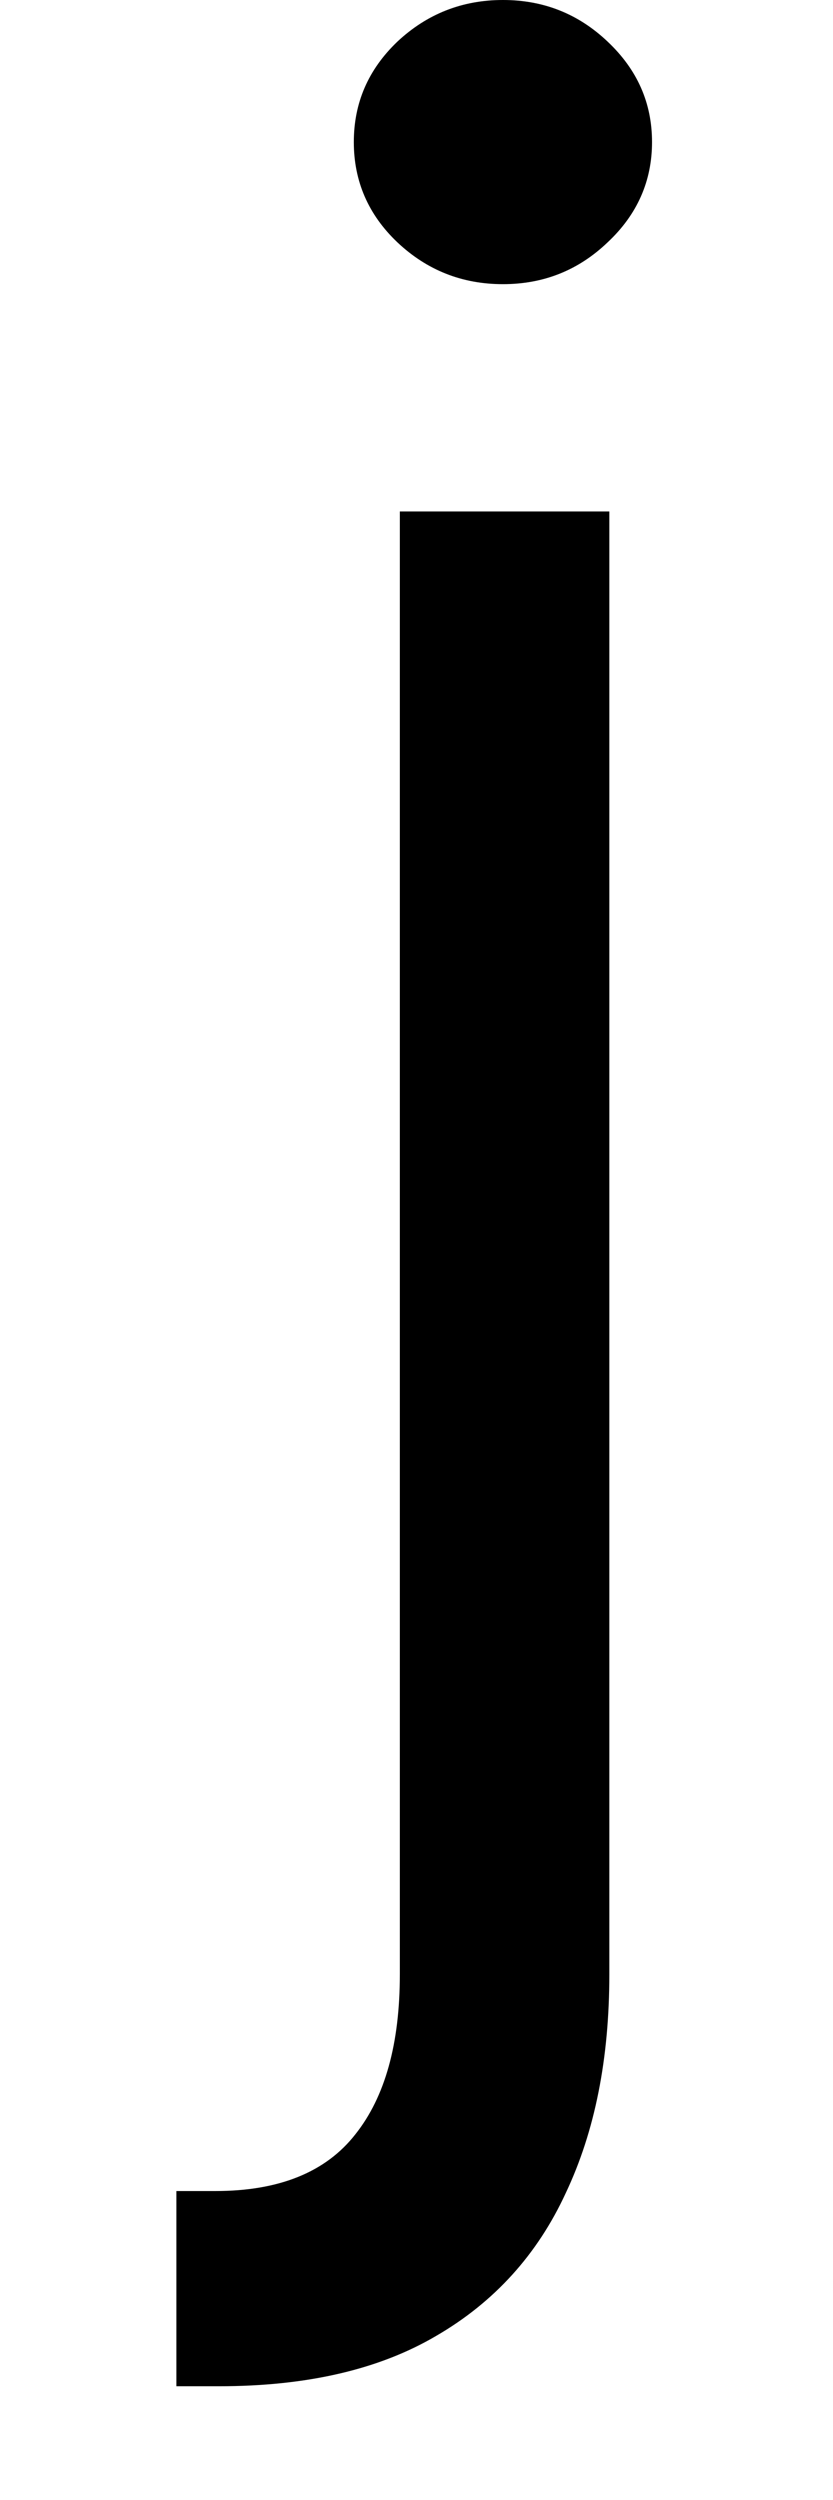 <svg width="4" height="12" viewBox="0 0 4 12" fill="none" xmlns="http://www.w3.org/2000/svg">
<path d="M1.92 2.455H2.926V9.477C2.926 9.881 2.857 10.23 2.717 10.526C2.581 10.821 2.374 11.05 2.095 11.212C1.82 11.374 1.472 11.454 1.051 11.454C1.017 11.454 0.983 11.454 0.949 11.454C0.915 11.454 0.881 11.454 0.847 11.454V10.517C0.881 10.517 0.912 10.517 0.94 10.517C0.969 10.517 1 10.517 1.034 10.517C1.341 10.517 1.565 10.426 1.707 10.244C1.849 10.065 1.92 9.81 1.92 9.477V2.455ZM2.415 1.364C2.219 1.364 2.05 1.297 1.908 1.163C1.768 1.03 1.699 0.869 1.699 0.682C1.699 0.494 1.768 0.334 1.908 0.2C2.05 0.067 2.219 0 2.415 0C2.611 0 2.778 0.067 2.918 0.2C3.06 0.334 3.131 0.494 3.131 0.682C3.131 0.869 3.06 1.03 2.918 1.163C2.778 1.297 2.611 1.364 2.415 1.364Z" fill="black"/>
</svg>

